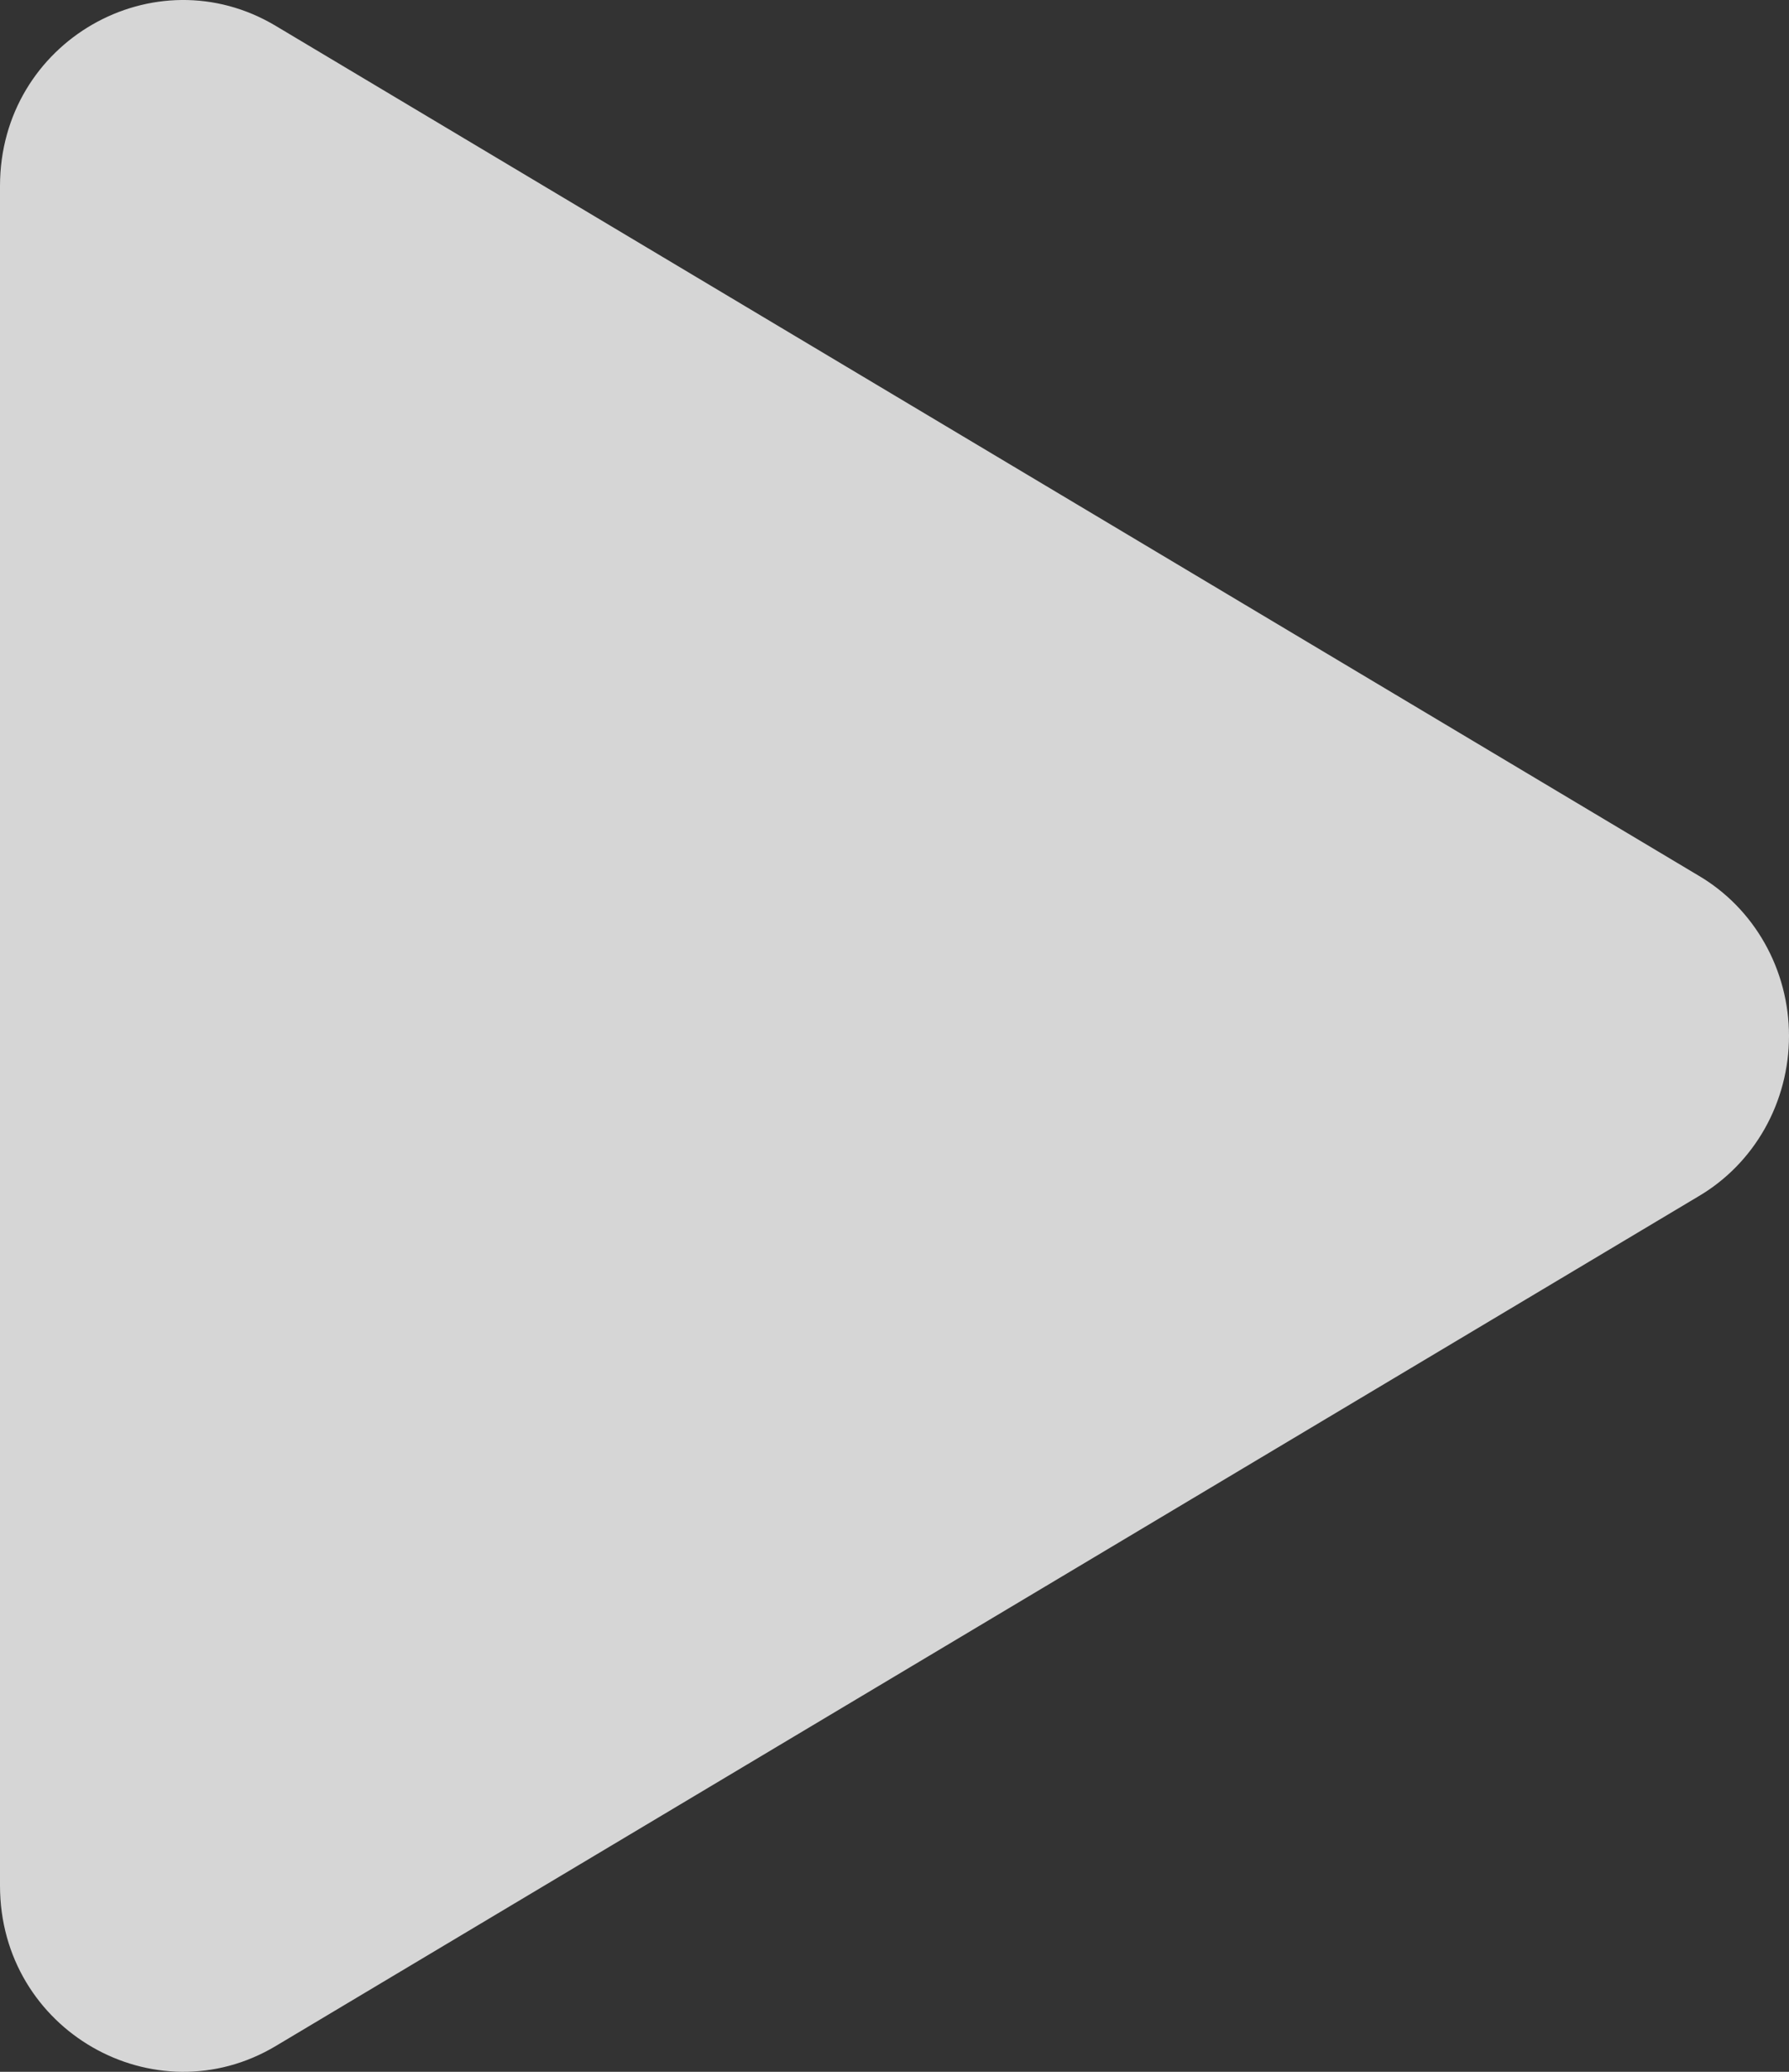 <svg width="38" height="44" viewBox="0 0 38 44" fill="none" xmlns="http://www.w3.org/2000/svg">
<rect x="0" y="0" width="38" height="44" fill="#333333" stroke="none"/>
<path d="M36.079 25.406L5.856 43.453C3.292 44.983 0 43.13 0 40.046V3.951C0 0.872 3.287 -0.986 5.856 0.549L36.079 18.596C36.663 18.939 37.148 19.435 37.485 20.033C37.822 20.631 38 21.31 38 22.001C38 22.692 37.822 23.372 37.485 23.97C37.148 24.567 36.663 25.063 36.079 25.406Z" fill="white" fill-opacity="0.8"/>
</svg>
